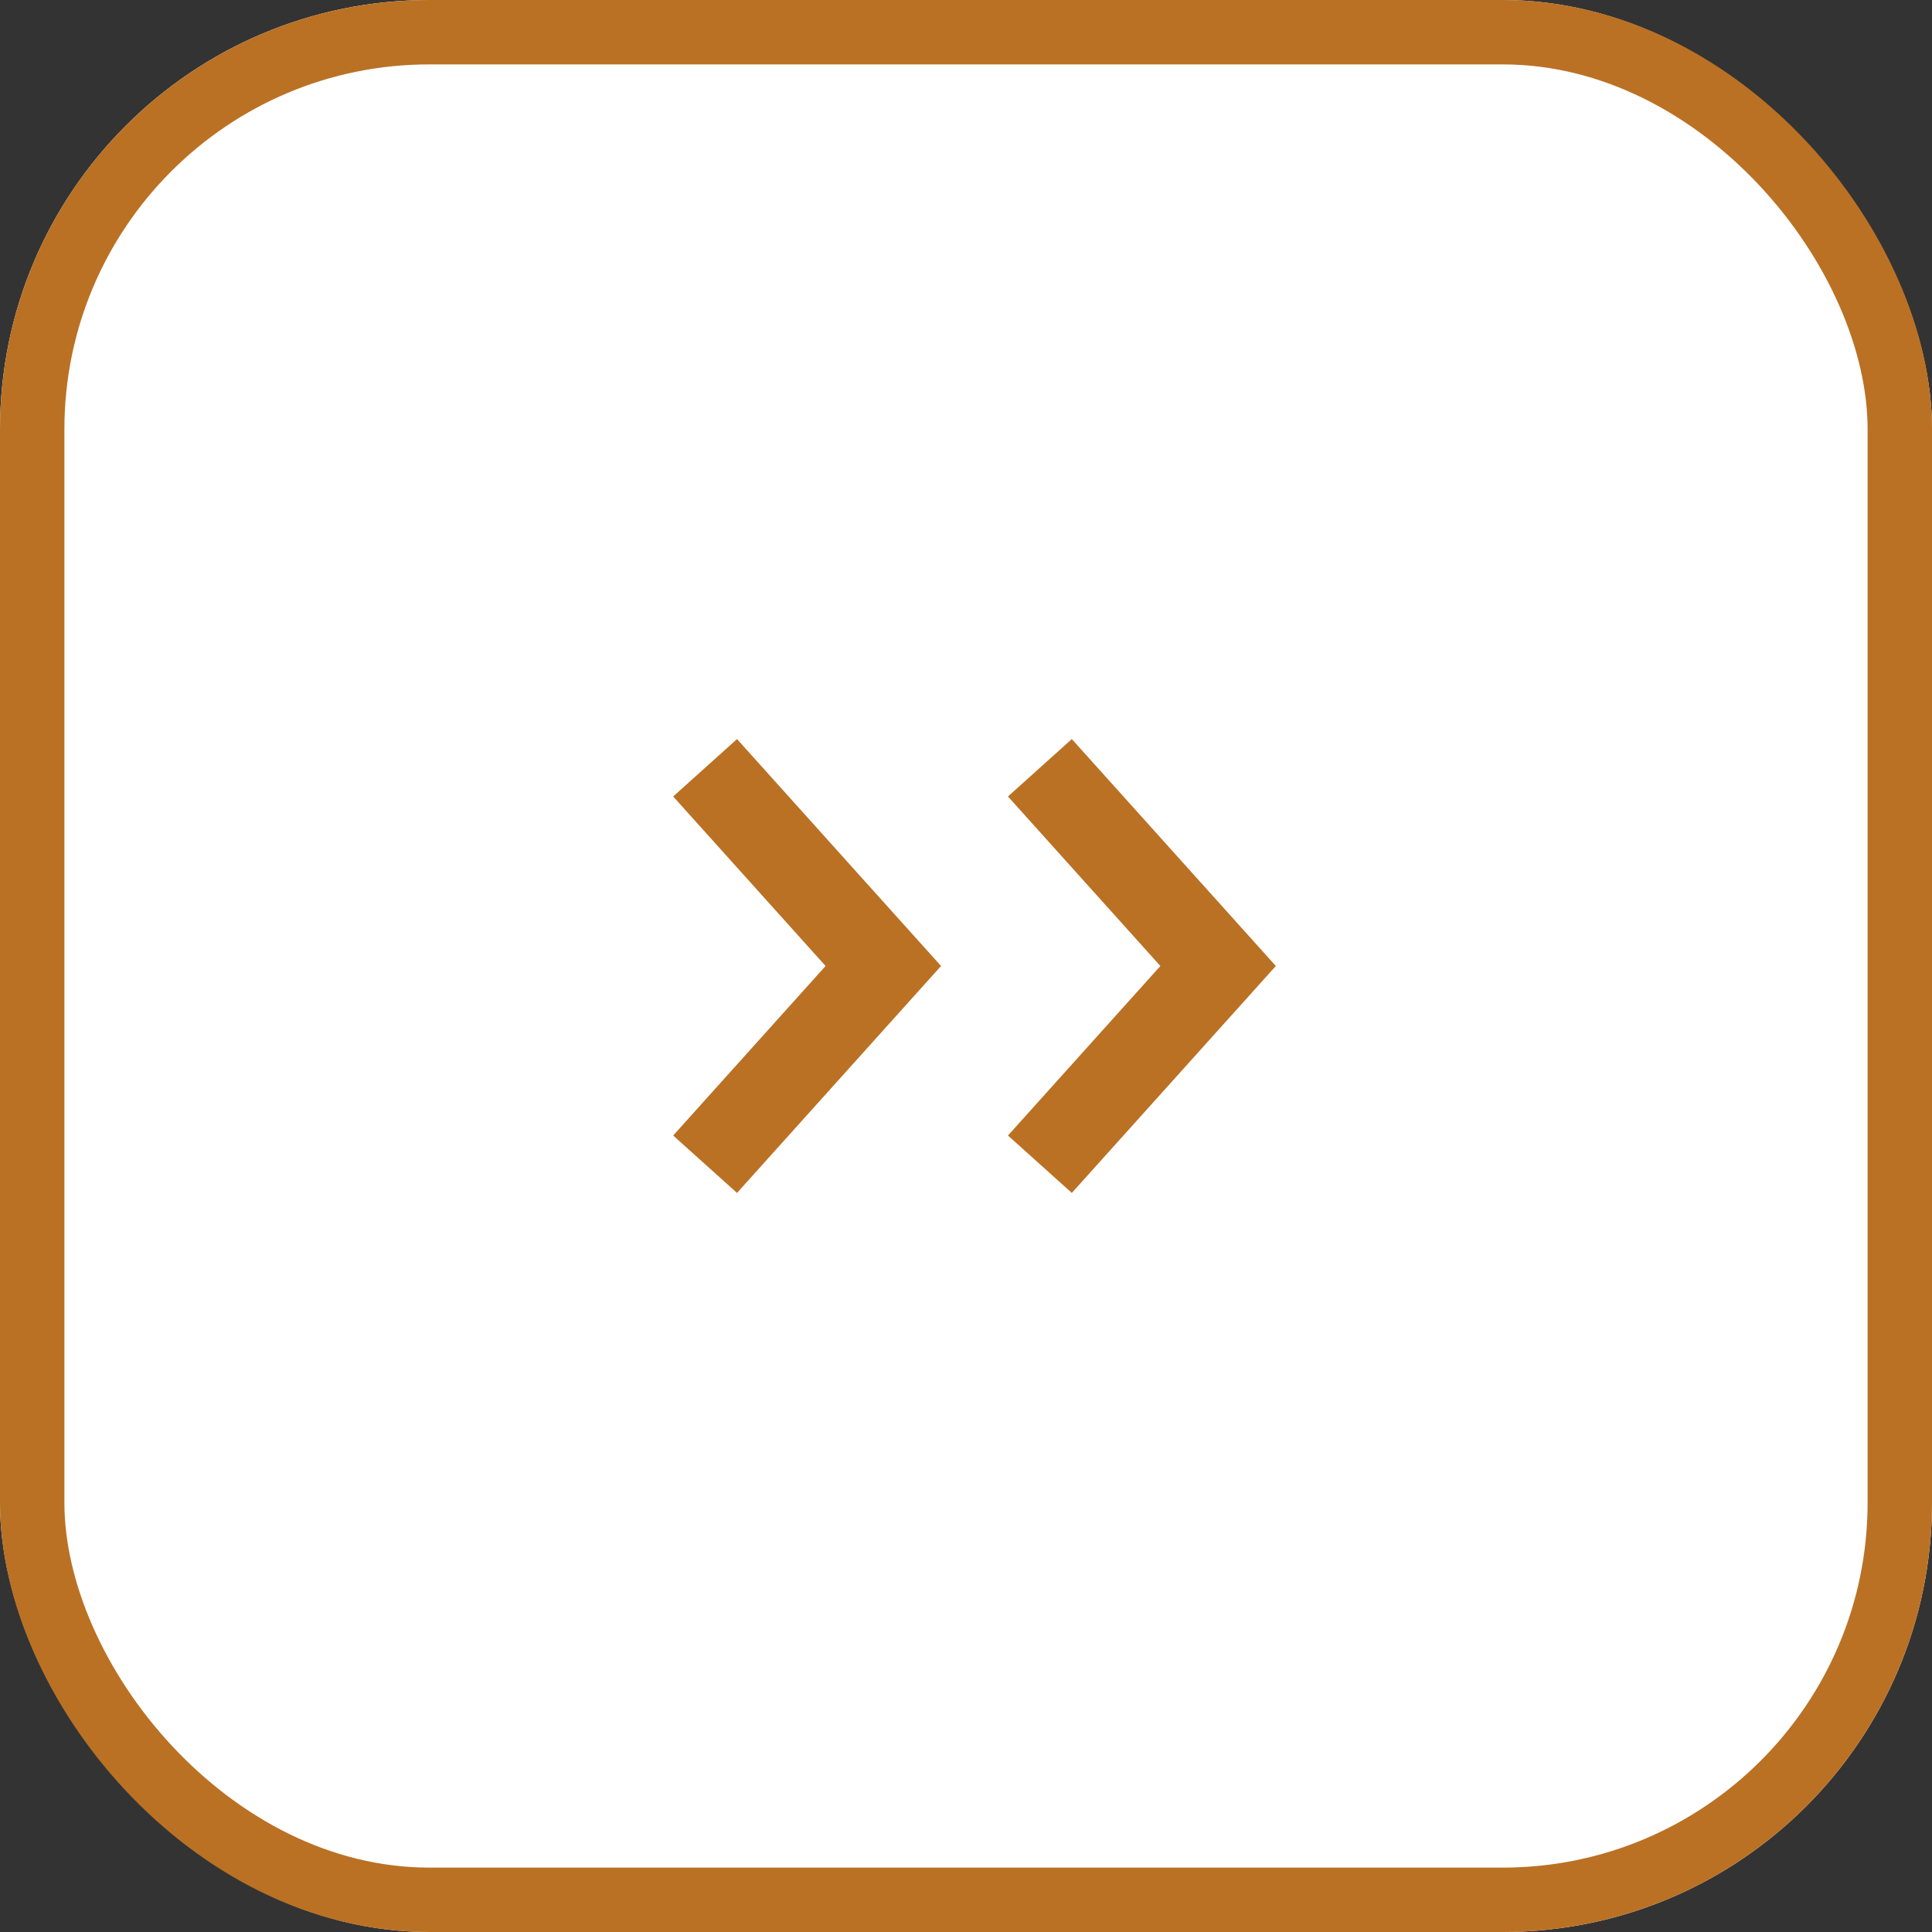 <svg xmlns="http://www.w3.org/2000/svg" width="45" height="45" viewBox="0 0 45 45"><rect x="0" y="0" width="45" height="45" fill="#333333" stroke="none"/><defs><style>.a{fill:#fff;stroke-width:1.5px;}.a,.b{stroke:#ba7124;}.b,.d{fill:none;}.b{stroke-width:2px;}.c{stroke:none;}</style></defs><g class="a"><rect class="c" width="45" height="45" rx="10"/><rect class="d" x="0.75" y="0.75" width="43.5" height="43.5" rx="9.25"/></g><g transform="translate(16.423 17.883)"><path class="b" d="M3462.961,3446.141l4.151,4.617-4.151,4.617" transform="translate(-3462.961 -3446.141)"/><path class="b" d="M3462.961,3446.141l4.151,4.617-4.151,4.617" transform="translate(-3455.163 -3446.141)"/></g></svg>